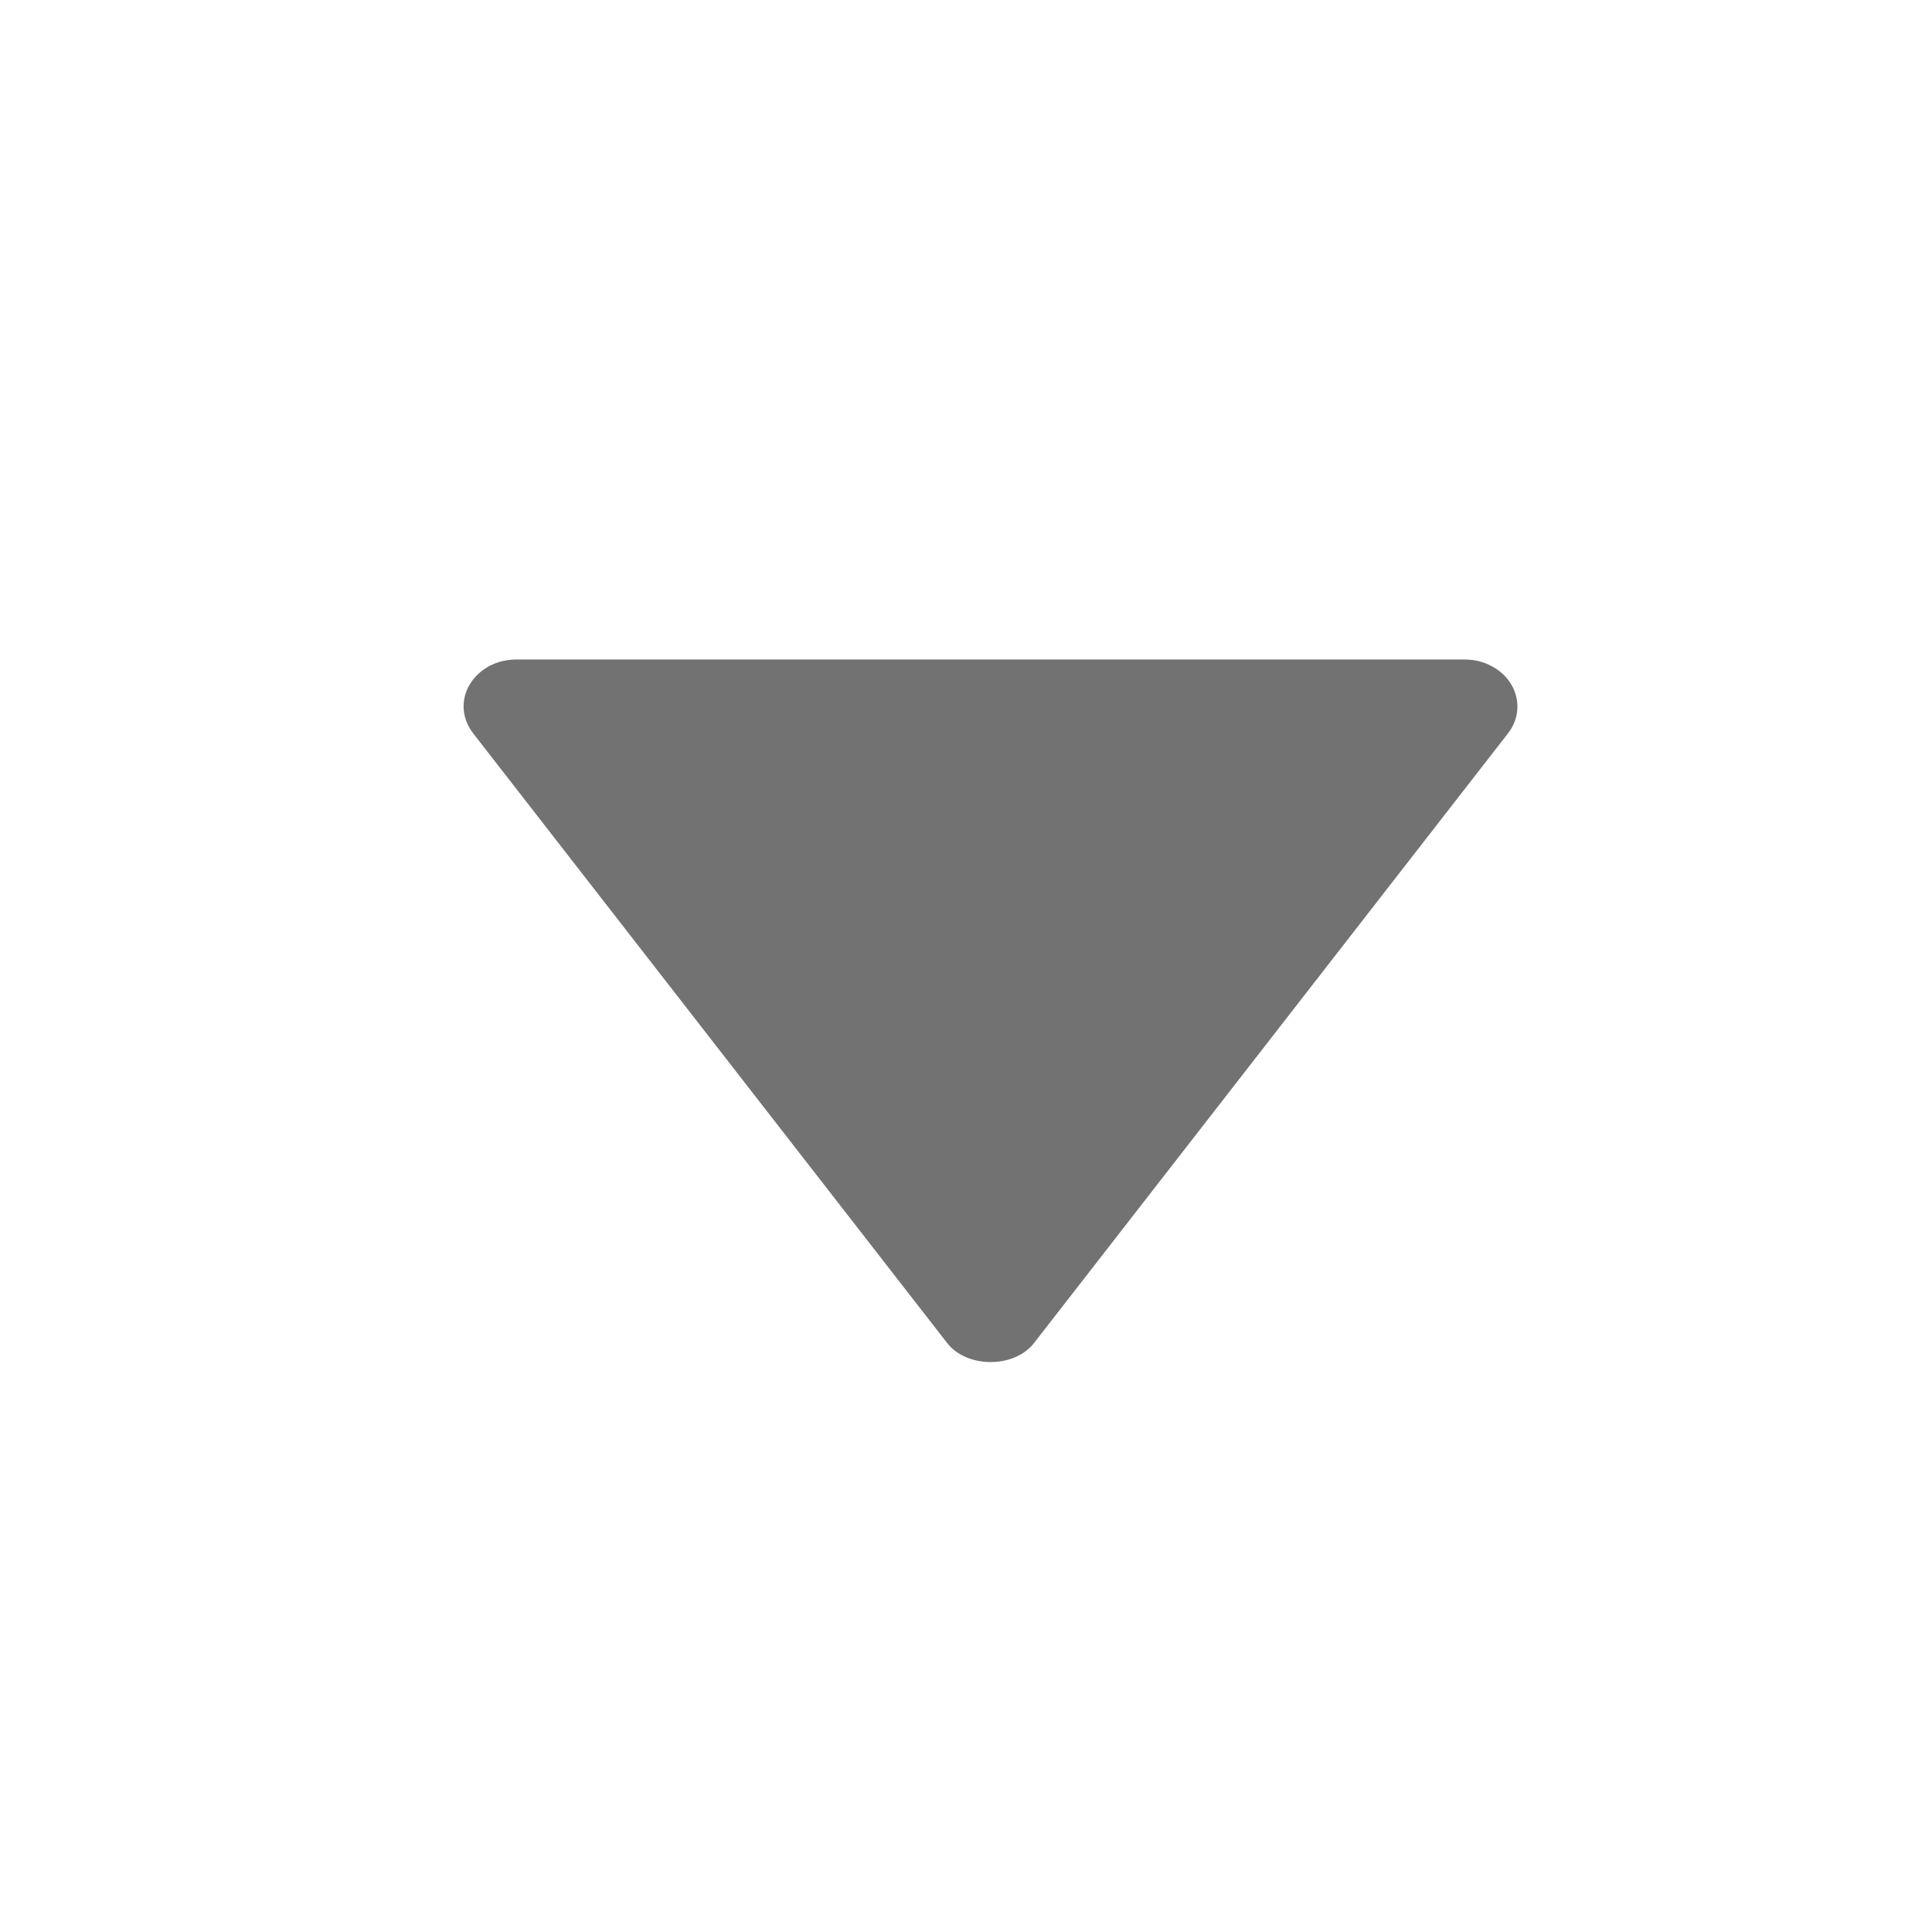 <svg width="11" height="11" viewBox="0 0 11 11" fill="none" xmlns="http://www.w3.org/2000/svg">
<path d="M2.94 3.755H8.34C8.395 3.755 8.448 3.768 8.495 3.794C8.542 3.819 8.58 3.855 8.605 3.898C8.631 3.941 8.642 3.99 8.639 4.038C8.636 4.087 8.618 4.134 8.587 4.174L5.887 7.647C5.775 7.791 5.505 7.791 5.393 7.647L2.693 4.174C2.662 4.134 2.644 4.087 2.64 4.038C2.637 3.99 2.648 3.941 2.674 3.898C2.699 3.855 2.738 3.819 2.784 3.793C2.831 3.768 2.885 3.755 2.94 3.755Z" fill="#727272"/>
</svg>
